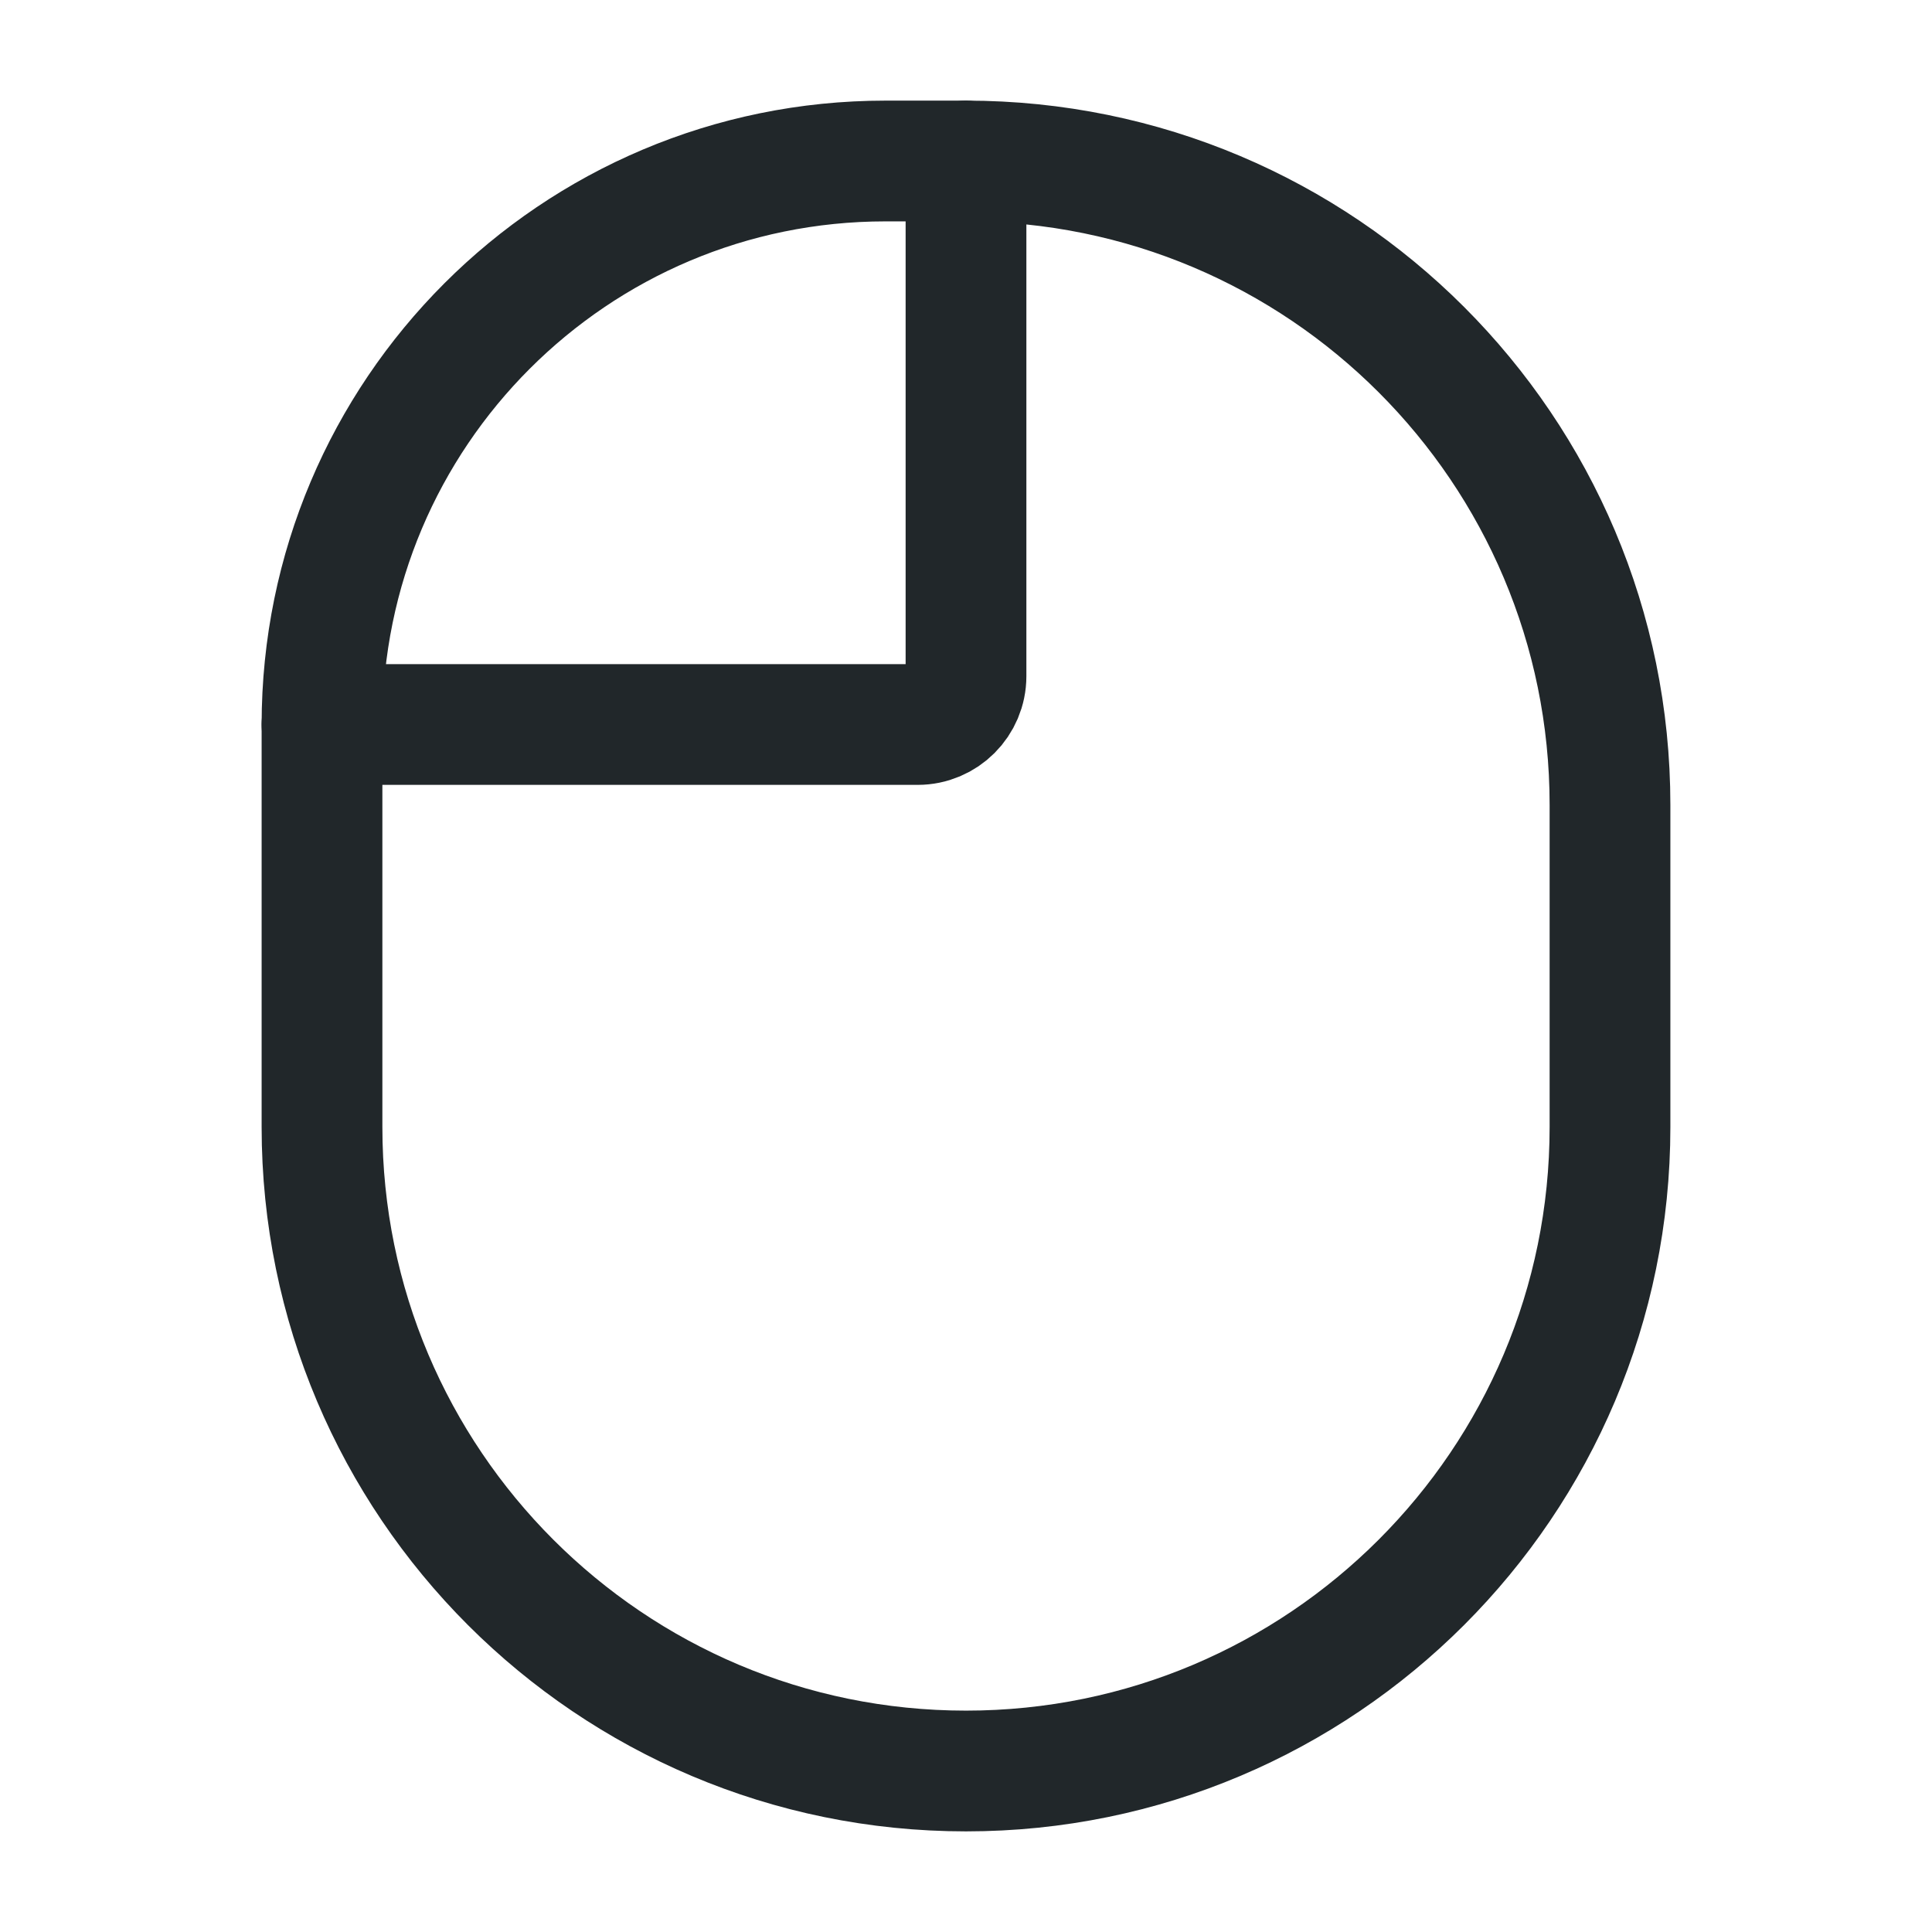 <svg width="24" height="24" viewBox="0 0 24 24" fill="none" xmlns="http://www.w3.org/2000/svg">
<path d="M20 10V14C20 18.418 16.418 22 12 22C7.582 22 4 18.418 4 14V9C4 5.134 7.134 2 11 2H12C16.418 2 20 5.582 20 10Z" stroke="#21272A" stroke-width="1.5" stroke-linecap="round"/>
<path d="M12 2V8.4C12 8.731 11.731 9 11.4 9H4" stroke="#21272A" stroke-width="1.5" stroke-linecap="round"/>
</svg>
